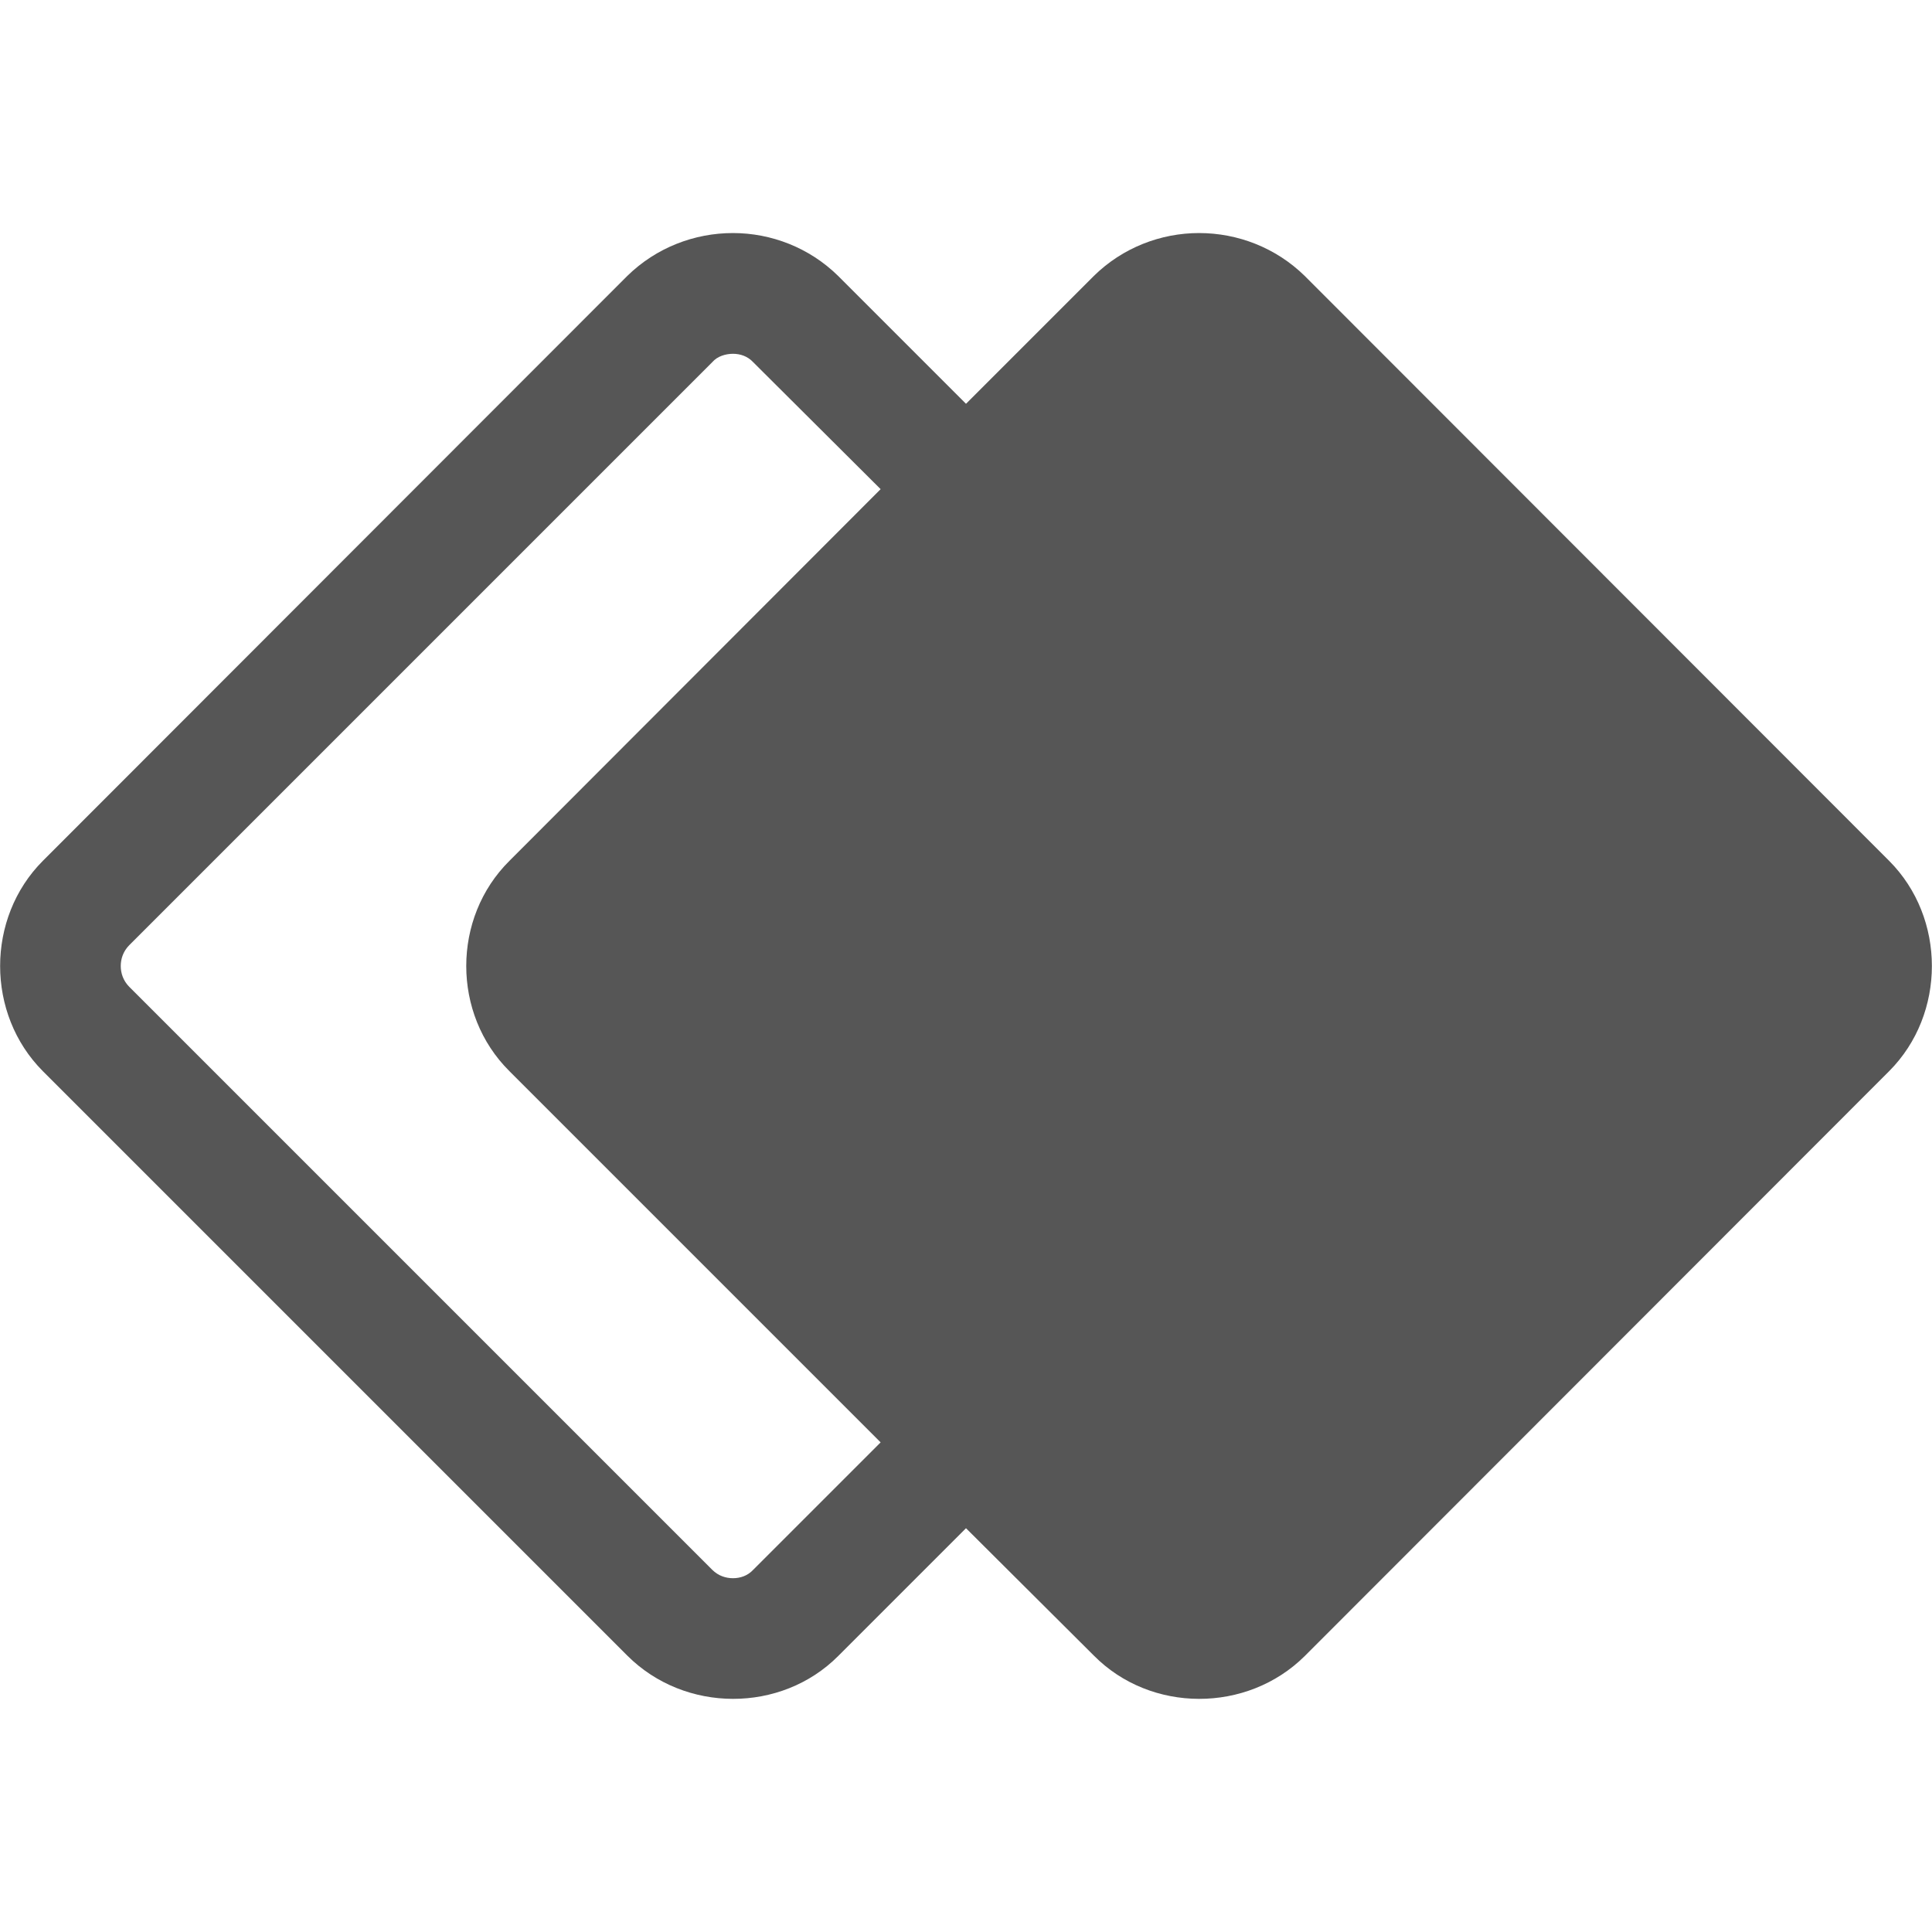 
<svg xmlns="http://www.w3.org/2000/svg" xmlns:xlink="http://www.w3.org/1999/xlink" width="16px" height="16px" viewBox="0 0 16 16" version="1.1">
<g id="surface1">
<path style=" stroke:none;fill-rule:evenodd;fill:#565656;fill-opacity:1;" d="M 8 3.344 L 6.941 2.285 C 6.703 2.051 6.387 1.93 6.07 1.93 C 5.75 1.93 5.434 2.051 5.195 2.285 L 0.355 7.129 C -0.117 7.602 -0.117 8.398 0.355 8.871 L 5.195 13.711 C 5.672 14.188 6.469 14.188 6.941 13.715 L 8 12.656 L 9.059 13.711 C 9.531 14.188 10.328 14.188 10.805 13.715 L 15.645 8.871 C 16.117 8.398 16.117 7.602 15.645 7.129 L 10.805 2.285 C 10.566 2.051 10.25 1.93 9.93 1.93 C 9.613 1.93 9.297 2.051 9.059 2.285 Z M 7.293 4.051 L 6.238 3 C 6.191 2.949 6.129 2.93 6.07 2.93 C 6.012 2.93 5.941 2.949 5.898 3 L 1.07 7.828 C 1.02 7.879 1 7.941 1 8 C 1 8.059 1.02 8.121 1.07 8.172 L 5.898 13 C 5.949 13.051 6.012 13.07 6.07 13.07 C 6.129 13.07 6.191 13.051 6.238 13 L 7.293 11.945 L 4.219 8.871 C 3.742 8.398 3.742 7.602 4.219 7.129 Z M 7.293 4.051 "/>
</g>
</svg>
